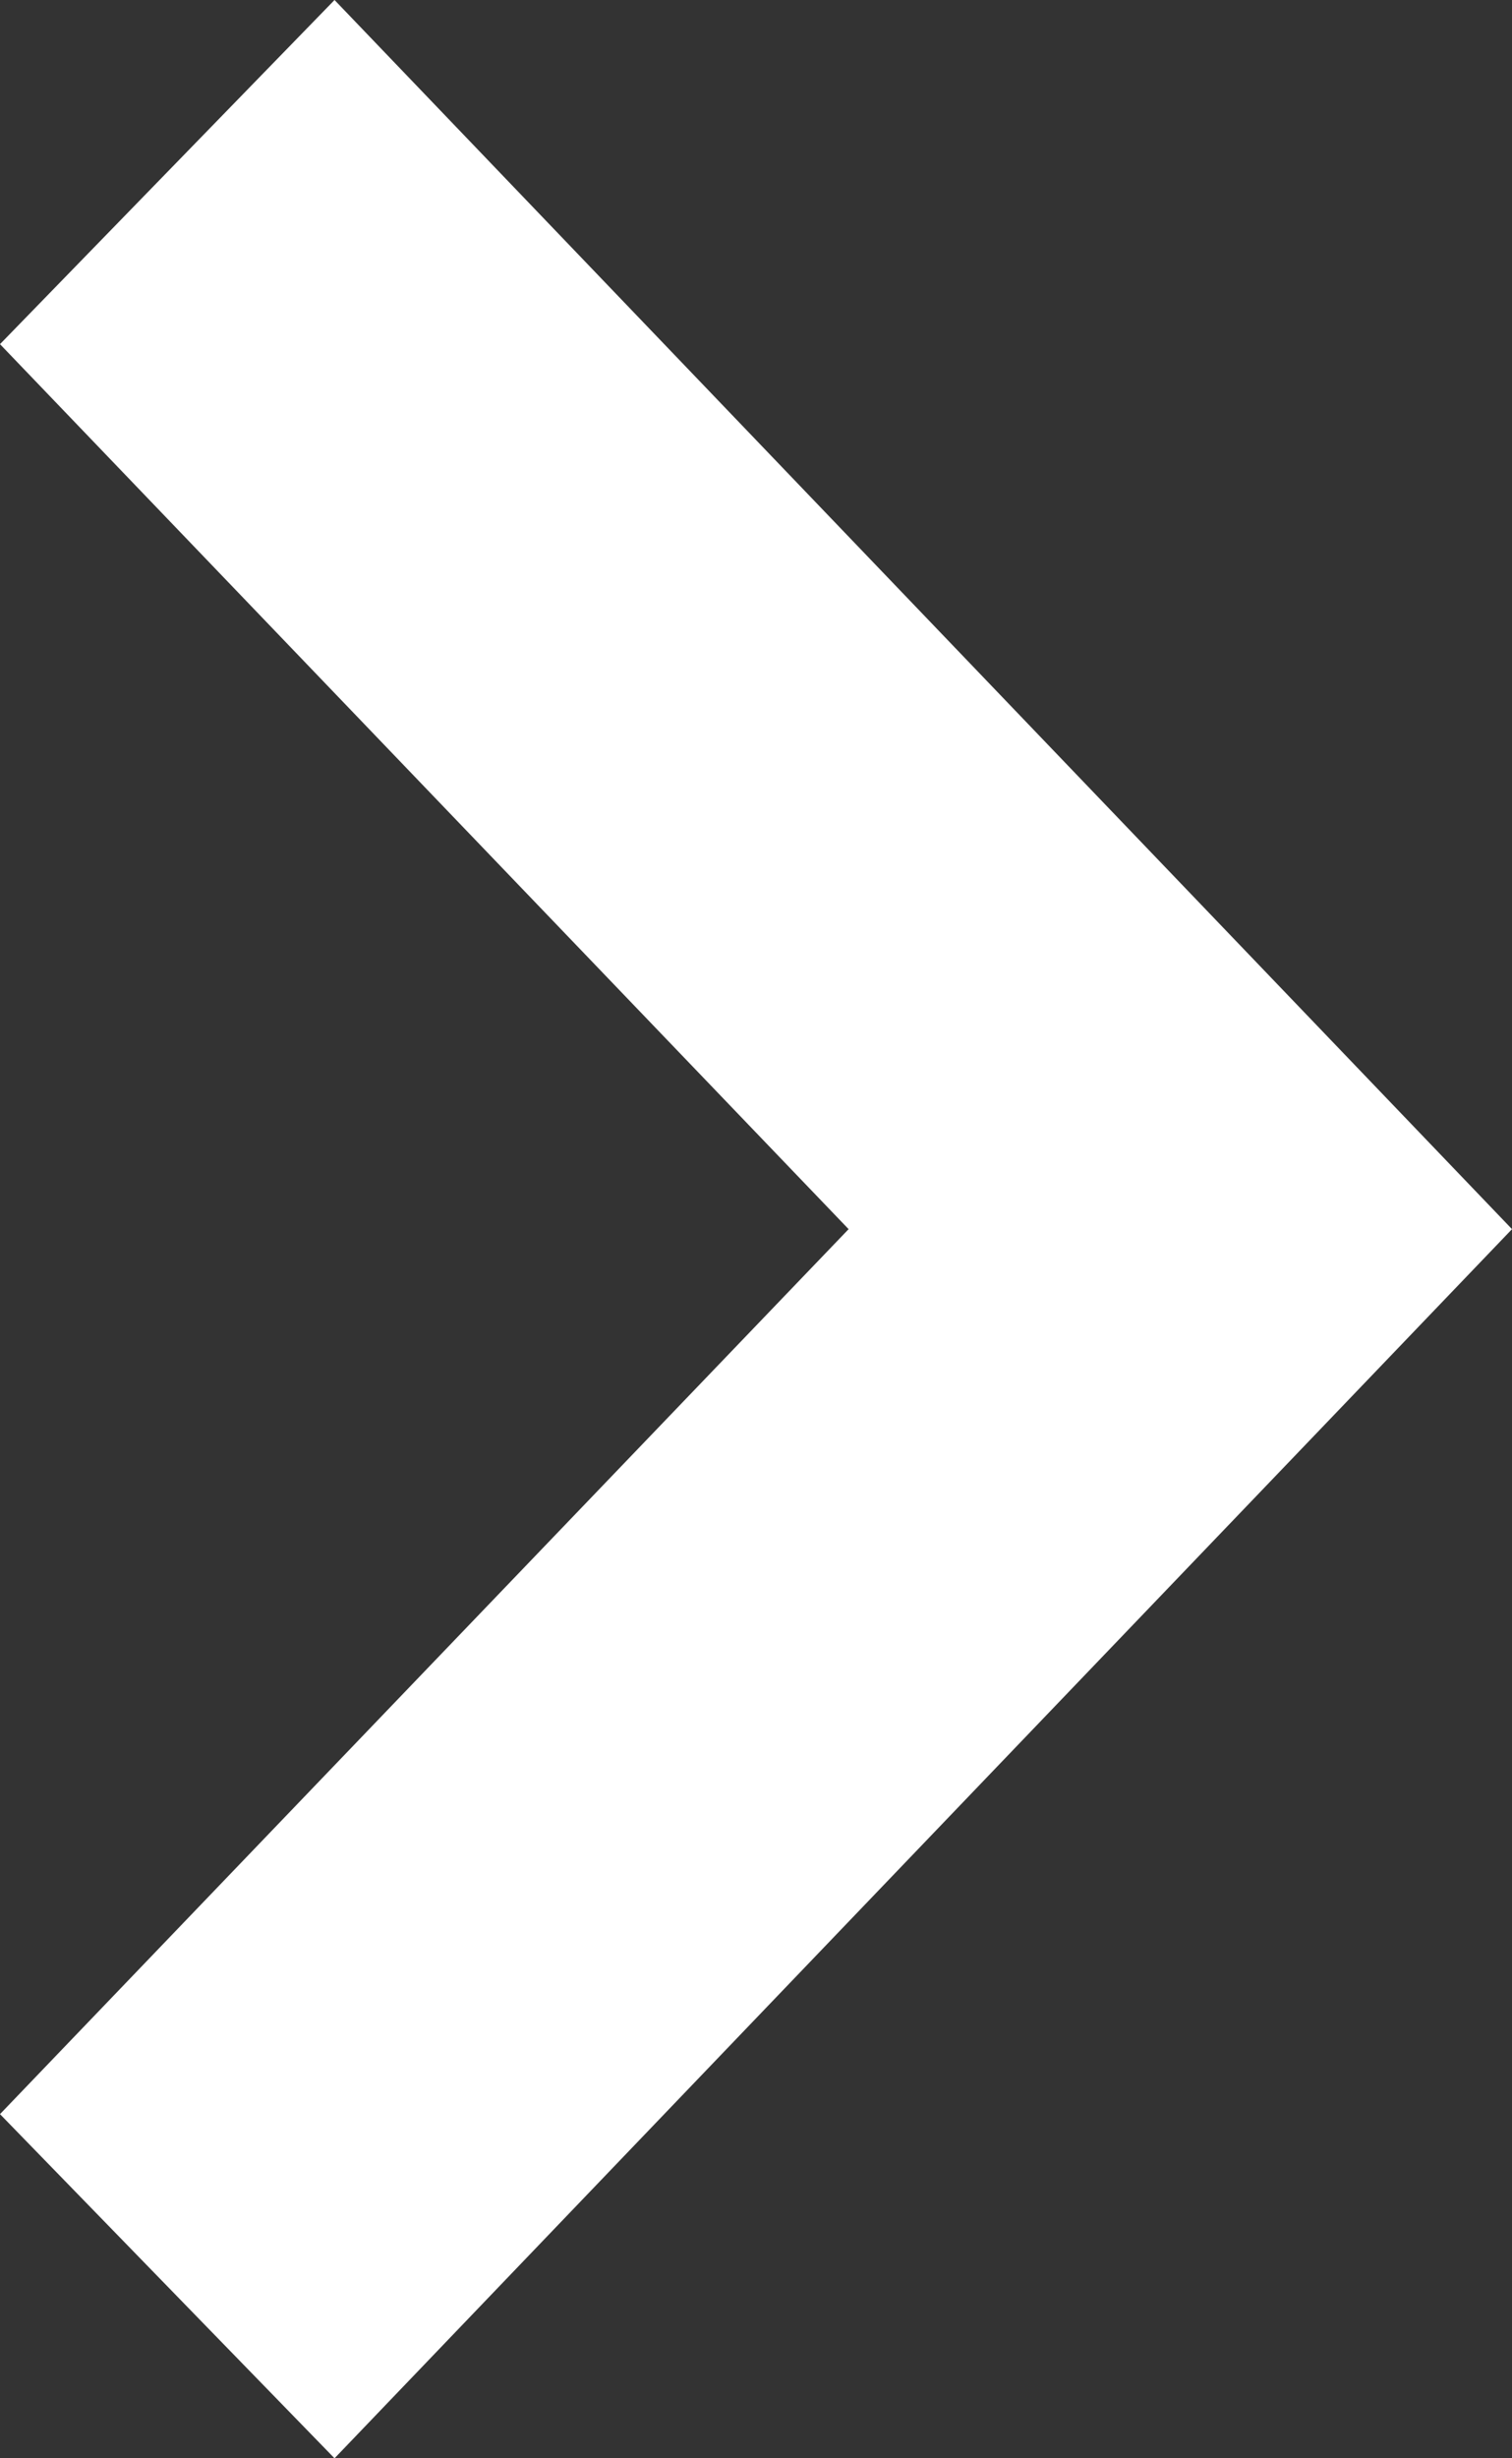 <?xml version="1.0" encoding="utf-8"?>
<!-- Generator: Adobe Illustrator 19.1.0, SVG Export Plug-In . SVG Version: 6.00 Build 0)  -->
<svg version="1.1" id="Слой_1" xmlns="http://www.w3.org/2000/svg" xmlns:xlink="http://www.w3.org/1999/xlink" x="0px" y="0px"
	 viewBox="-257 355.9 80 130" style="enable-background:new -257 355.9 80 130;" xml:space="preserve">
	 <rect x="-257" y="355.9" width="80" height="130" fill="#333333" stroke="none"/>
	 <style type="text/css">
	.st0{fill-rule:evenodd;clip-rule:evenodd;fill:#ffffff;}
</style>
<polygon class="st0" points="-239.3,485.9 -177,420.9 -239.3,355.9 -257,374.1 -212.1,420.9 -257,467.7 "/>
</svg>
